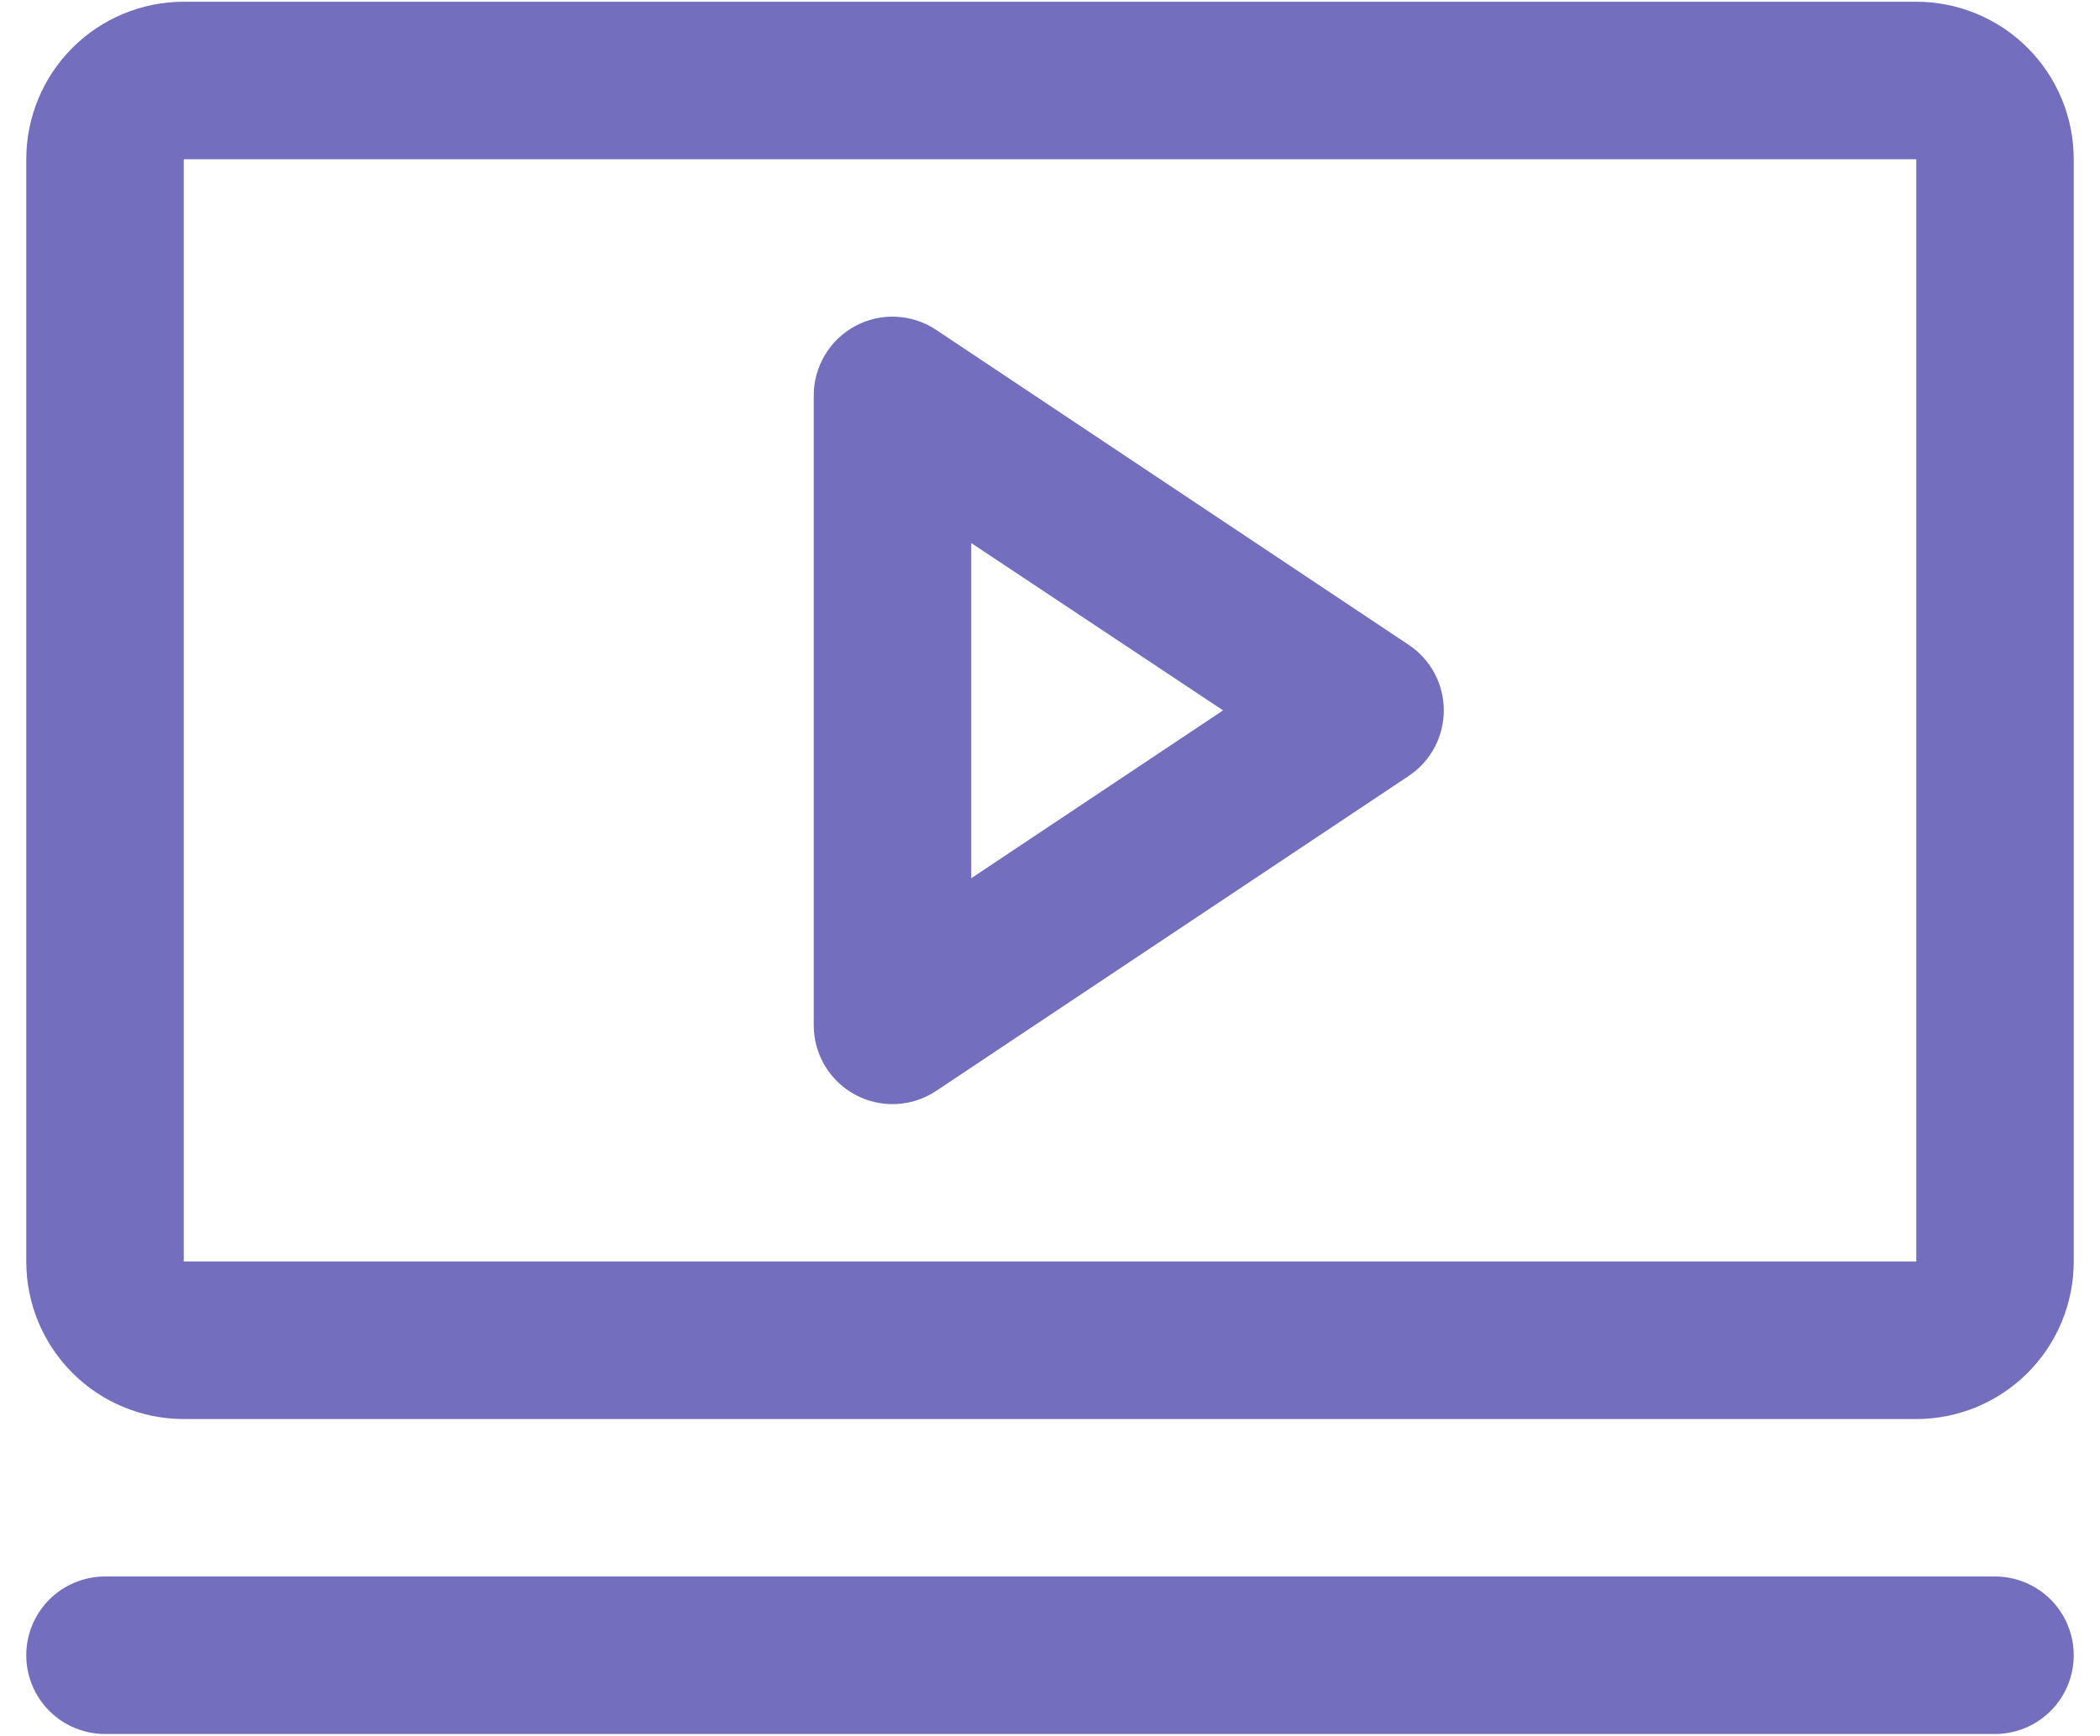 <svg width="75" height="62" viewBox="0 0 75 62" fill="none" xmlns="http://www.w3.org/2000/svg">
<path d="M50.311 23.034L33.436 11.784C33.012 11.501 32.52 11.339 32.011 11.314C31.502 11.289 30.997 11.403 30.547 11.644C30.099 11.884 29.723 12.242 29.462 12.679C29.2 13.116 29.062 13.616 29.062 14.125V36.625C29.062 37.134 29.2 37.634 29.462 38.071C29.723 38.508 30.099 38.866 30.547 39.106C30.997 39.347 31.502 39.461 32.011 39.436C32.52 39.411 33.012 39.249 33.436 38.966L50.311 27.716C50.697 27.46 51.013 27.112 51.232 26.703C51.451 26.295 51.565 25.838 51.565 25.375C51.565 24.912 51.451 24.455 51.232 24.047C51.013 23.638 50.697 23.29 50.311 23.034ZM34.688 31.369V19.398L43.681 25.375L34.688 31.369ZM68.438 0.062H6.562C5.071 0.062 3.64 0.655 2.585 1.71C1.53 2.765 0.938 4.196 0.938 5.688V45.062C0.938 46.554 1.53 47.985 2.585 49.04C3.64 50.095 5.071 50.688 6.562 50.688H68.438C69.929 50.688 71.36 50.095 72.415 49.04C73.47 47.985 74.062 46.554 74.062 45.062V5.688C74.062 4.196 73.47 2.765 72.415 1.71C71.36 0.655 69.929 0.062 68.438 0.062ZM68.438 45.062H6.562V5.688H68.438V45.062ZM74.062 59.125C74.062 59.871 73.766 60.586 73.239 61.114C72.711 61.641 71.996 61.938 71.25 61.938H3.75C3.004 61.938 2.289 61.641 1.761 61.114C1.234 60.586 0.938 59.871 0.938 59.125C0.938 58.379 1.234 57.664 1.761 57.136C2.289 56.609 3.004 56.312 3.75 56.312H71.25C71.996 56.312 72.711 56.609 73.239 57.136C73.766 57.664 74.062 58.379 74.062 59.125Z" fill="#736EBE"/>
</svg>
